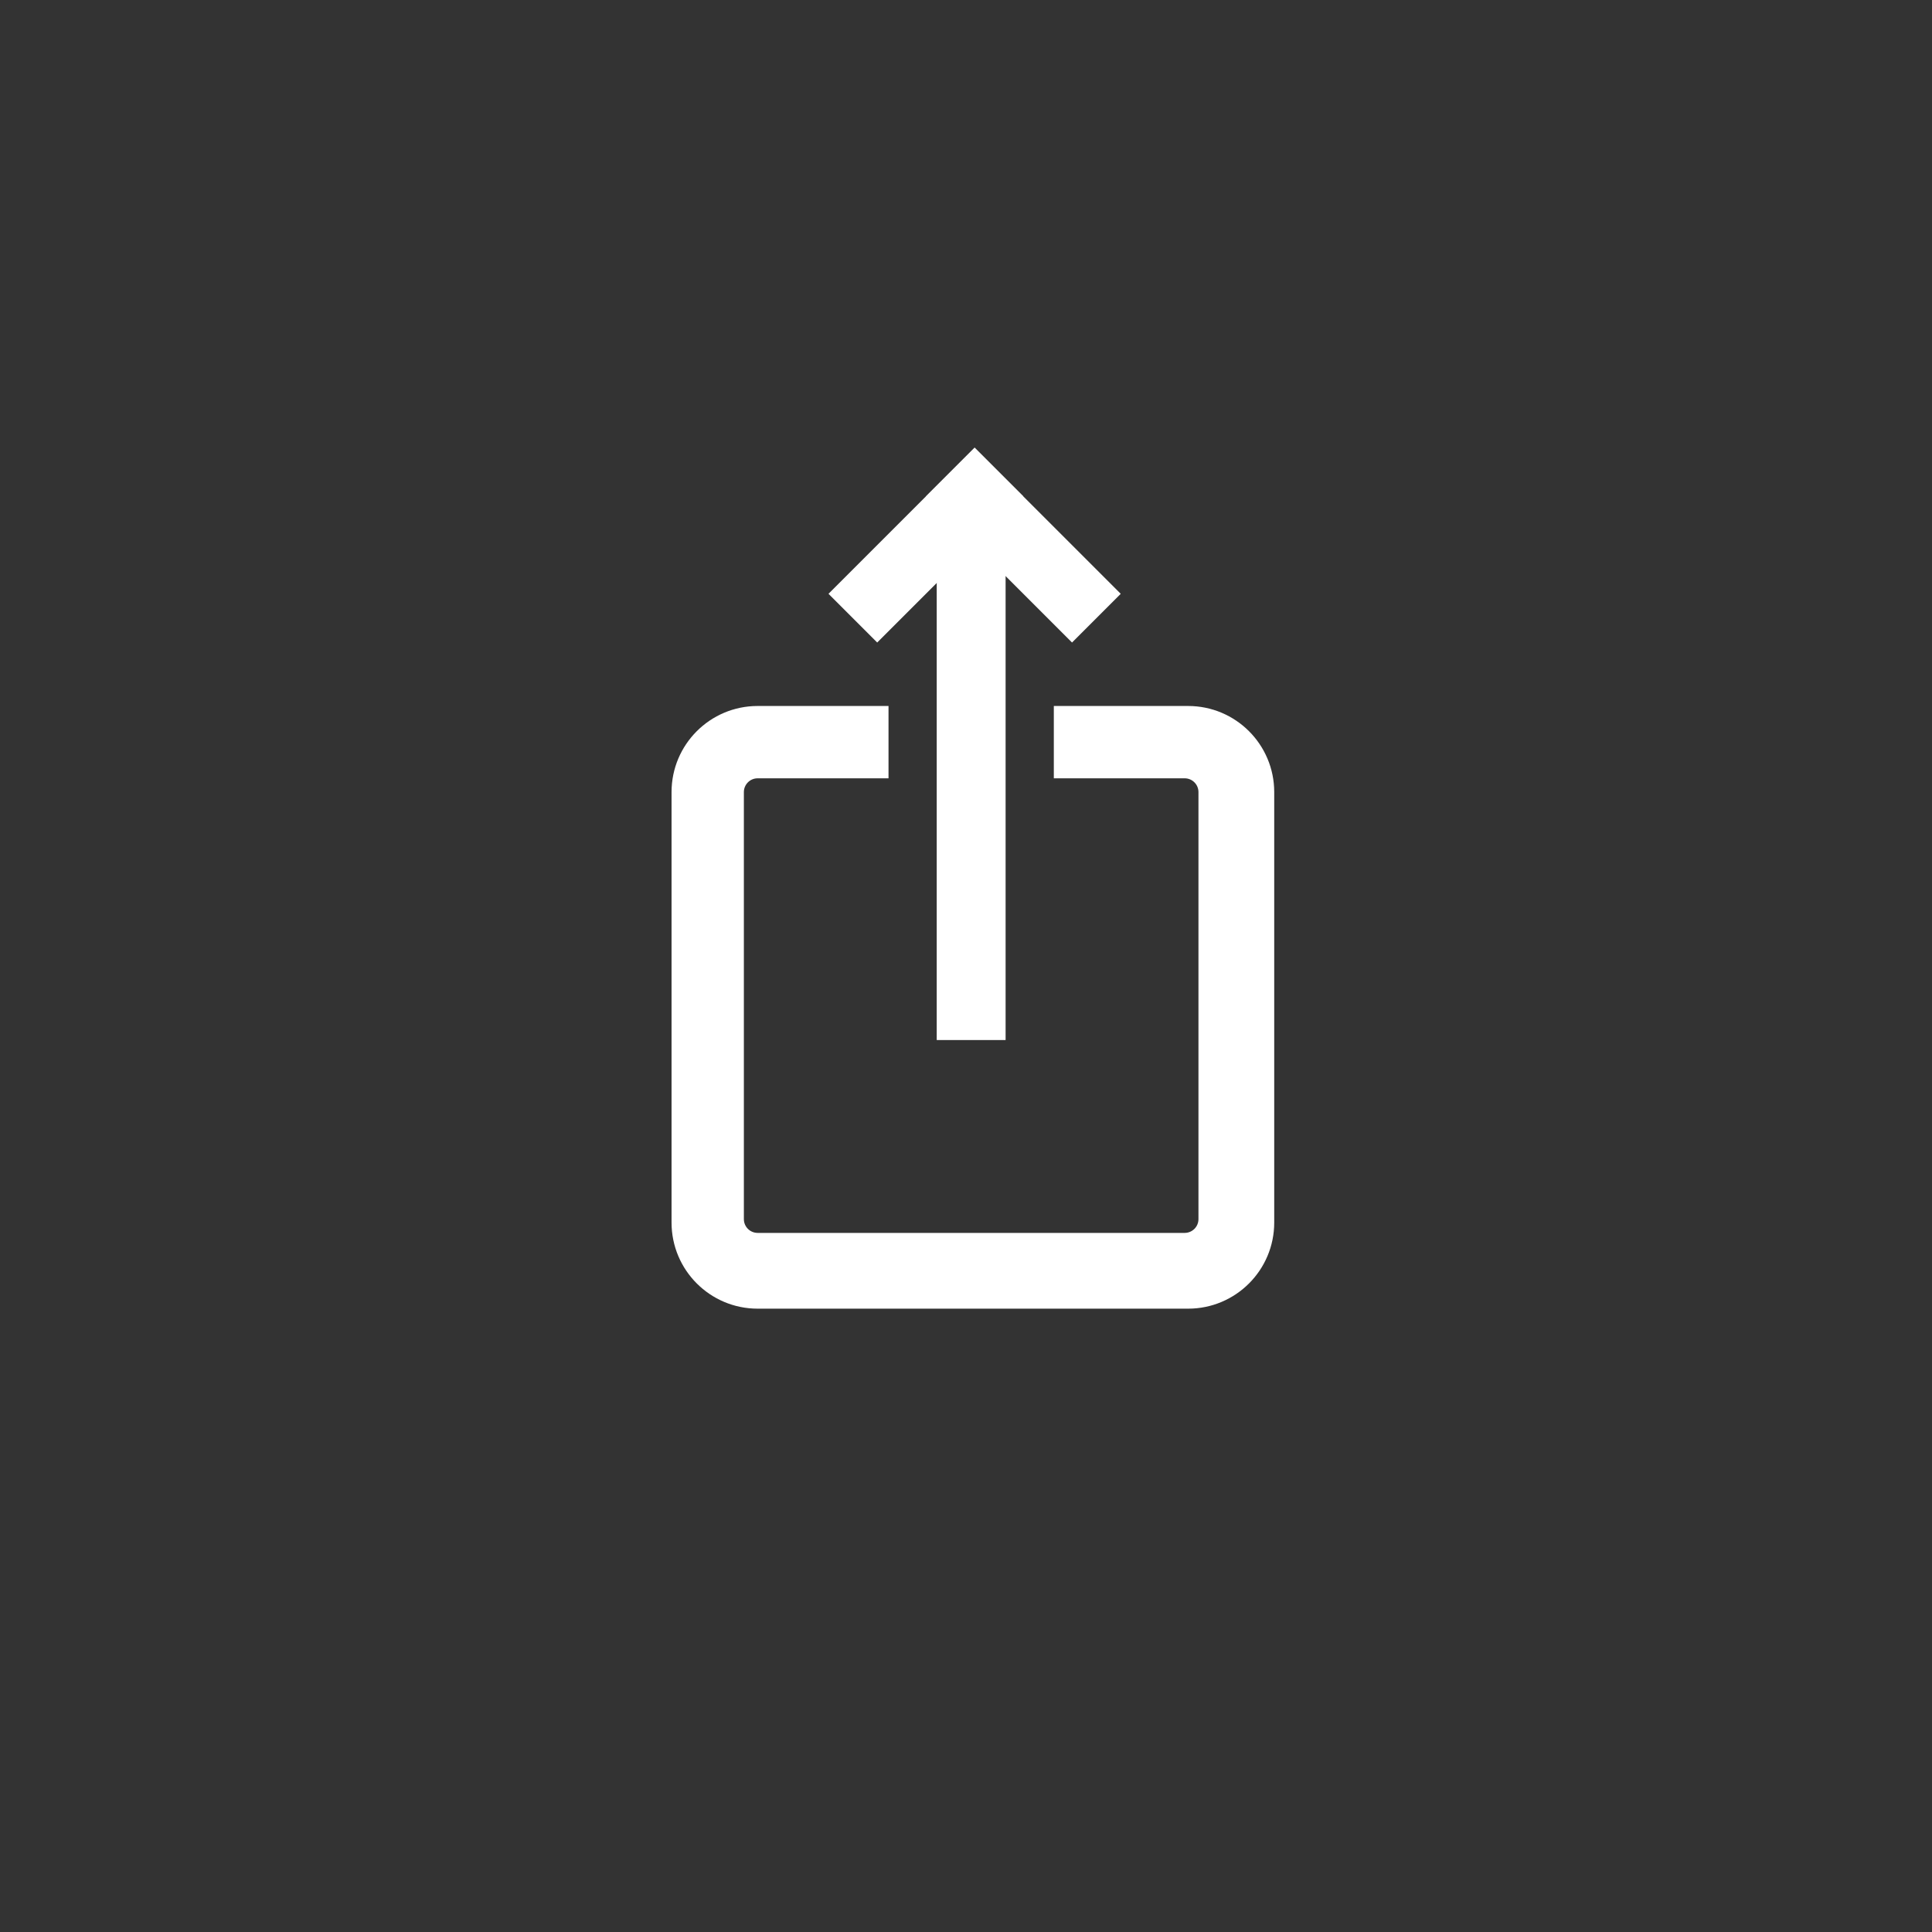 <svg width="561" height="561" viewBox="0 0 561 561" fill="none" xmlns="http://www.w3.org/2000/svg">
<rect x="0" y="0" width="561" height="561" fill="#333333" stroke="none"/>
<path fill-rule="evenodd" clip-rule="evenodd" d="M195 230C195 216.193 206.193 205 220 205H258V226H220C217.791 226 216 227.791 216 230V354C216 356.209 217.791 358 220 358H344C346.209 358 348 356.209 348 354V230C348 227.791 346.209 226 344 226H306V205H345C358.807 205 370 216.193 370 230V355C370 368.807 358.807 380 345 380H220C206.193 380 195 368.807 195 355V230Z" fill="white"/>
<rect x="272" y="142" width="20" height="160" fill="white"/>
<rect x="268.86" y="144.142" width="20" height="60" transform="rotate(-45 268.86 144.142)" fill="white"/>
<rect x="283" y="130" width="20" height="60" transform="rotate(45 283 130)" fill="white"/>
</svg>
